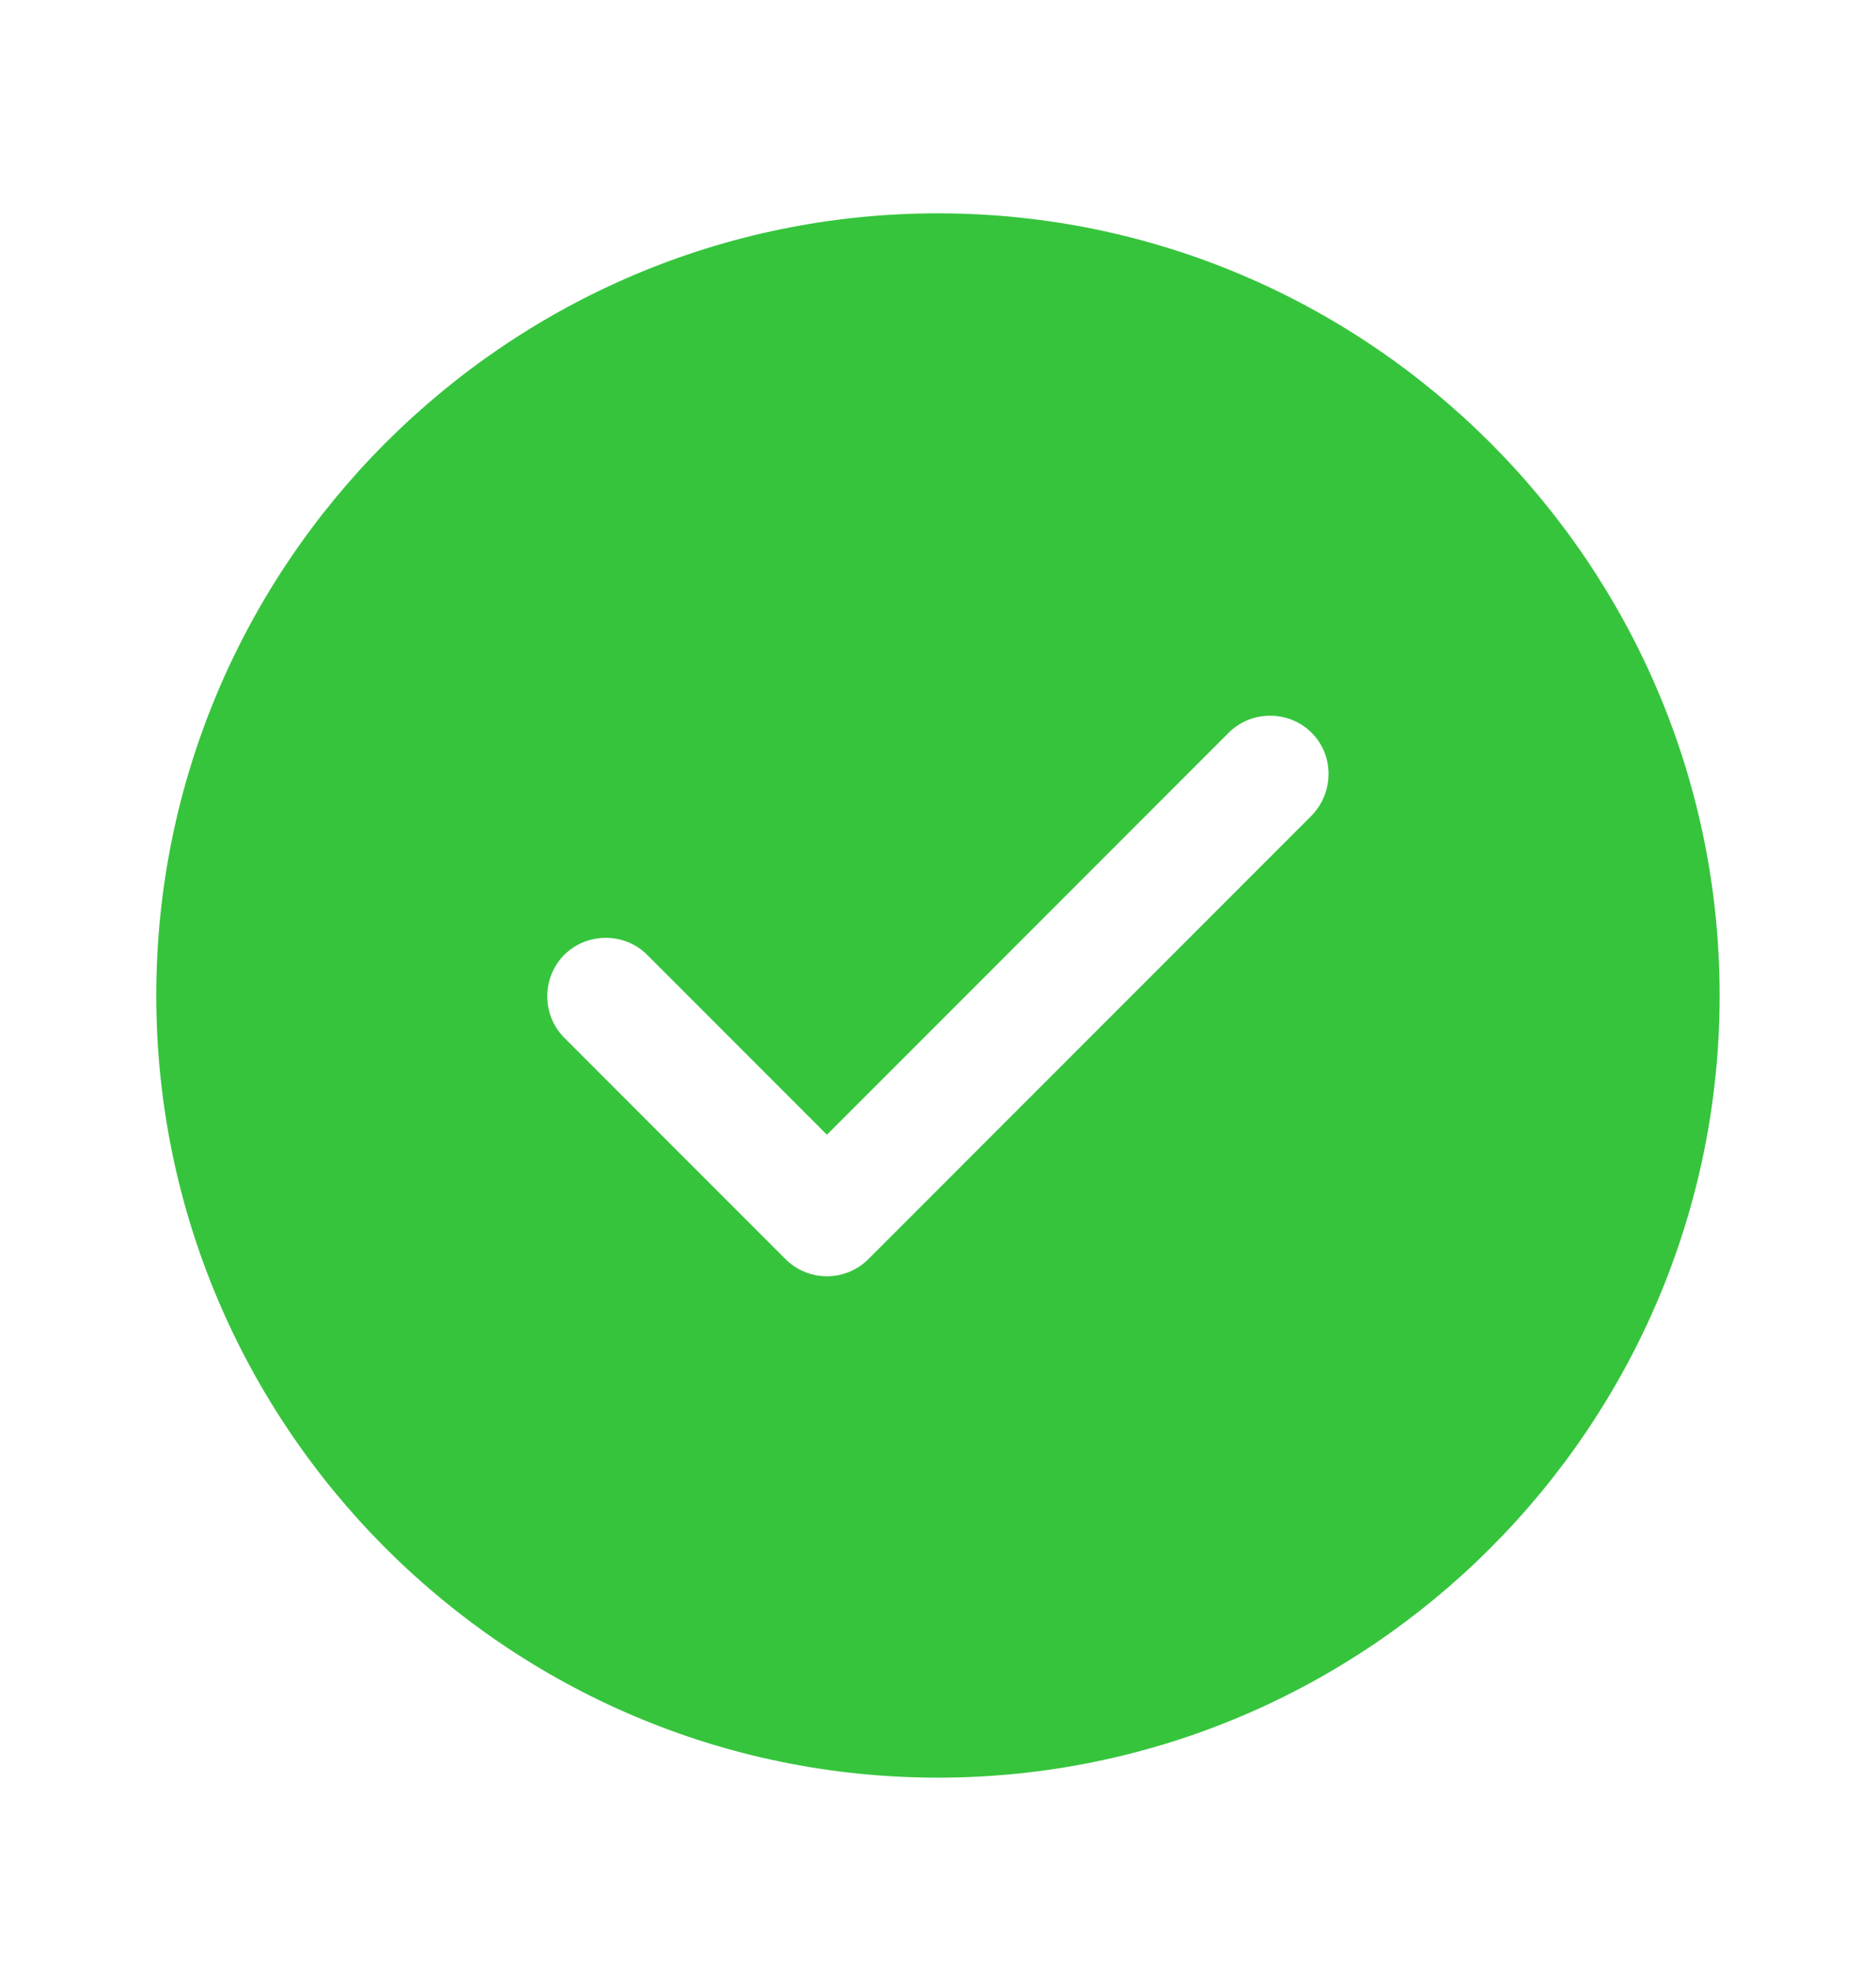 <svg width="20" height="21" viewBox="0 0 20 21" fill="none" xmlns="http://www.w3.org/2000/svg">
<g id="vuesax/bold/tick-circle">
<g id="tick-circle">
<path id="Vector" d="M9.999 2.273C5.408 2.273 1.666 6.015 1.666 10.607C1.666 15.198 5.408 18.94 9.999 18.94C14.591 18.94 18.333 15.198 18.333 10.607C18.333 6.015 14.591 2.273 9.999 2.273ZM13.983 8.69L9.258 13.415C9.141 13.532 8.983 13.598 8.816 13.598C8.649 13.598 8.491 13.532 8.374 13.415L6.016 11.057C5.774 10.815 5.774 10.415 6.016 10.173C6.258 9.932 6.658 9.932 6.899 10.173L8.816 12.09L13.099 7.807C13.341 7.565 13.741 7.565 13.983 7.807C14.224 8.048 14.224 8.44 13.983 8.69Z" fill="#36C43D"/>
</g>
</g>
</svg>
